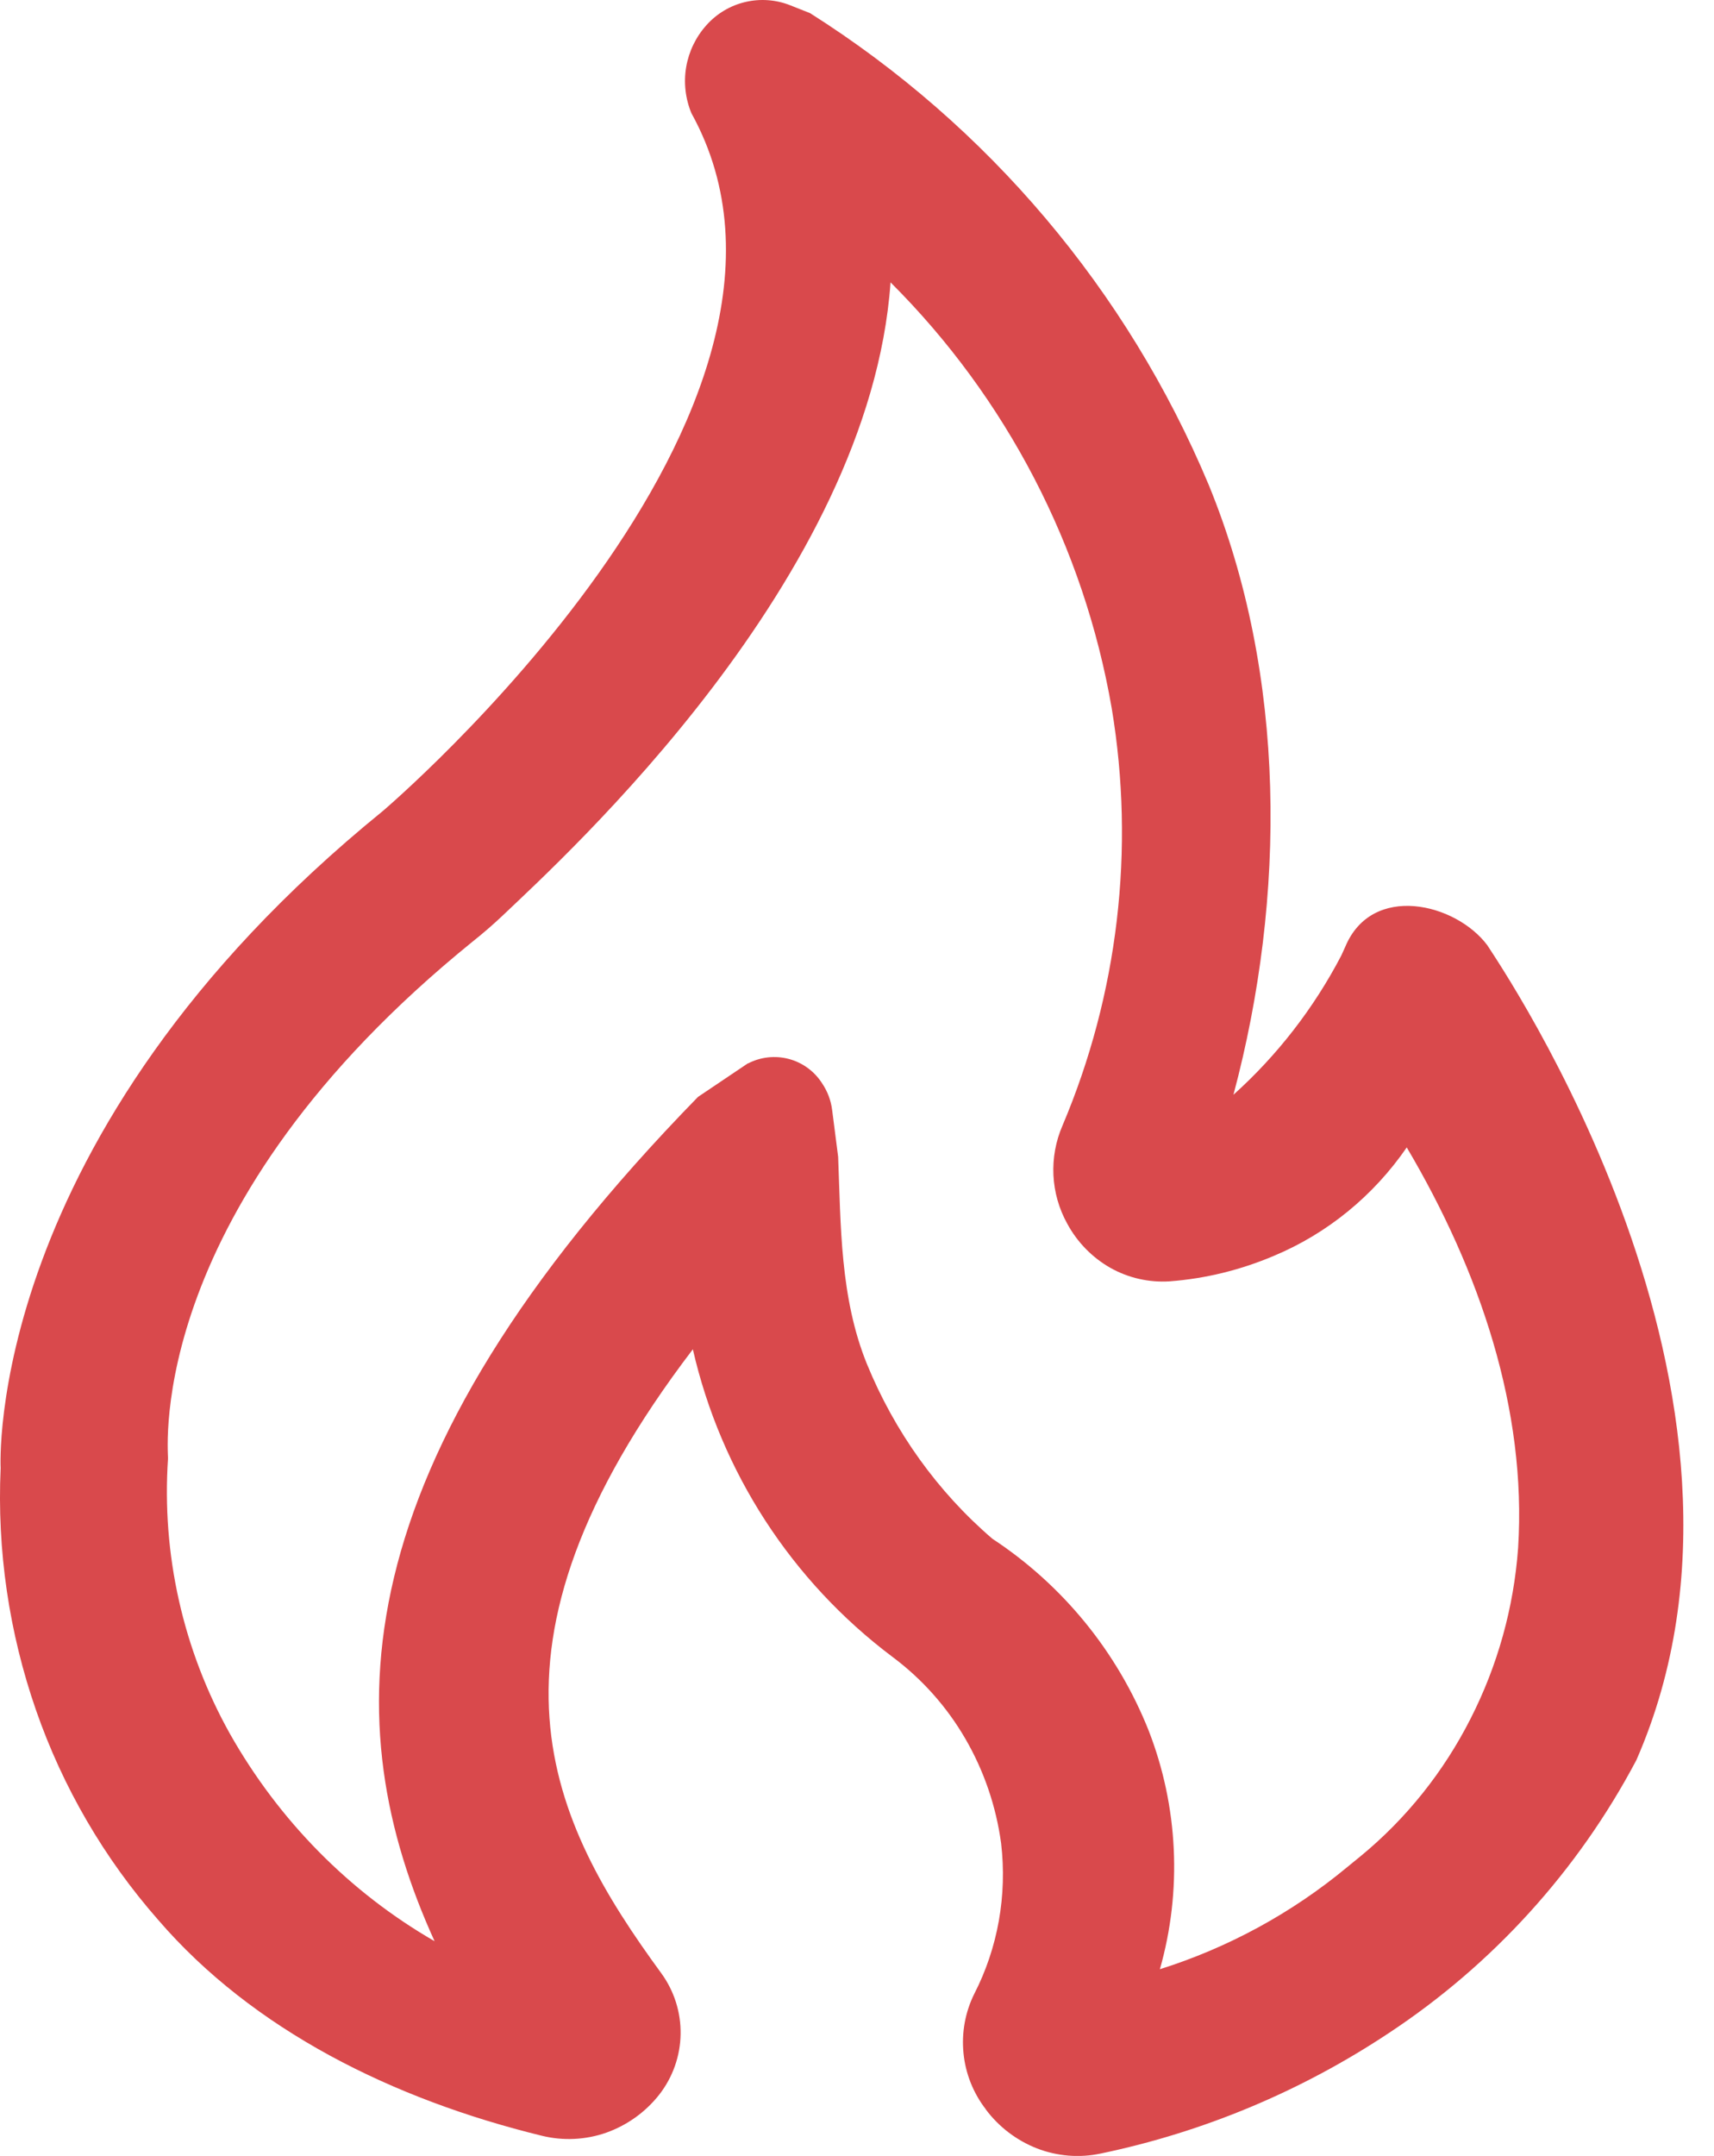 <svg width="35" height="44" viewBox="0 0 35 44" fill="none" xmlns="http://www.w3.org/2000/svg">
<path d="M20.129 43.047C19.874 42.717 19.716 42.321 19.675 41.906C19.633 41.49 19.708 41.071 19.893 40.696C20.377 39.756 20.567 38.681 20.443 37.622C20.341 36.866 20.092 36.138 19.709 35.48C19.33 34.829 18.824 34.262 18.221 33.813C16.165 32.268 14.722 30.045 14.148 27.538C9.451 33.695 11.252 37.19 13.502 40.27C13.766 40.631 13.905 41.068 13.898 41.515C13.891 41.962 13.738 42.395 13.463 42.748C13.183 43.105 12.807 43.374 12.38 43.526C11.957 43.674 11.5 43.696 11.065 43.589C8.027 42.847 5.167 41.433 3.228 39.181C2.129 37.93 1.283 36.478 0.736 34.905C0.184 33.318 -0.062 31.641 0.013 29.963C0.013 29.963 -0.353 23.19 7.815 16.554C7.815 16.554 17.467 8.364 14.118 2.309C13.995 2.011 13.958 1.684 14.012 1.367C14.067 1.049 14.21 0.753 14.426 0.513C14.636 0.278 14.912 0.113 15.219 0.041C15.525 -0.031 15.847 -0.008 16.139 0.109L16.541 0.268C20.176 2.567 23.018 5.927 24.681 9.893C26.276 13.779 26.265 18.308 25.187 22.343C26.08 21.54 26.826 20.58 27.389 19.502L27.469 19.326C28.014 18.014 29.727 18.432 30.37 19.29C30.607 19.667 36.673 28.483 33.415 35.922C32.223 38.176 30.483 40.093 28.355 41.496C26.569 42.681 24.573 43.515 22.475 43.952C22.041 44.044 21.591 44.007 21.177 43.848C20.76 43.685 20.397 43.409 20.129 43.05V43.047ZM15.273 21.705C15.53 21.571 15.827 21.538 16.107 21.612C16.387 21.686 16.629 21.863 16.785 22.106C16.895 22.268 16.967 22.453 16.992 22.651L17.115 23.61C17.17 25.016 17.154 26.484 17.701 27.834C18.268 29.221 19.148 30.447 20.264 31.404C21.703 32.35 22.816 33.715 23.454 35.315C24.059 36.865 24.142 38.587 23.685 40.19C25.082 39.75 26.38 39.043 27.508 38.108L27.791 37.877C28.715 37.116 29.477 36.164 30.027 35.081C30.579 34 30.912 32.812 31 31.591C31.179 28.772 30.219 25.942 28.726 23.418C28.044 24.408 27.103 25.175 26.017 25.629C25.338 25.918 24.617 26.096 23.883 26.151C23.463 26.178 23.043 26.083 22.676 25.877C22.303 25.665 21.997 25.352 21.793 24.974C21.624 24.67 21.528 24.331 21.511 23.983C21.495 23.636 21.558 23.289 21.697 22.97C22.83 20.297 23.182 17.332 22.701 14.453C22.131 11.159 20.553 8.123 18.185 5.763C17.756 11.827 11.538 17.473 10.262 18.688C10.065 18.874 9.859 19.052 9.646 19.221C2.975 24.625 3.431 29.548 3.431 29.765C3.299 31.721 3.737 33.672 4.694 35.383C5.697 37.157 7.141 38.62 8.874 39.618C6.874 35.224 6.874 29.949 14.253 22.387L15.276 21.699L15.273 21.705Z" fill="#D9494C"/>
</svg>

